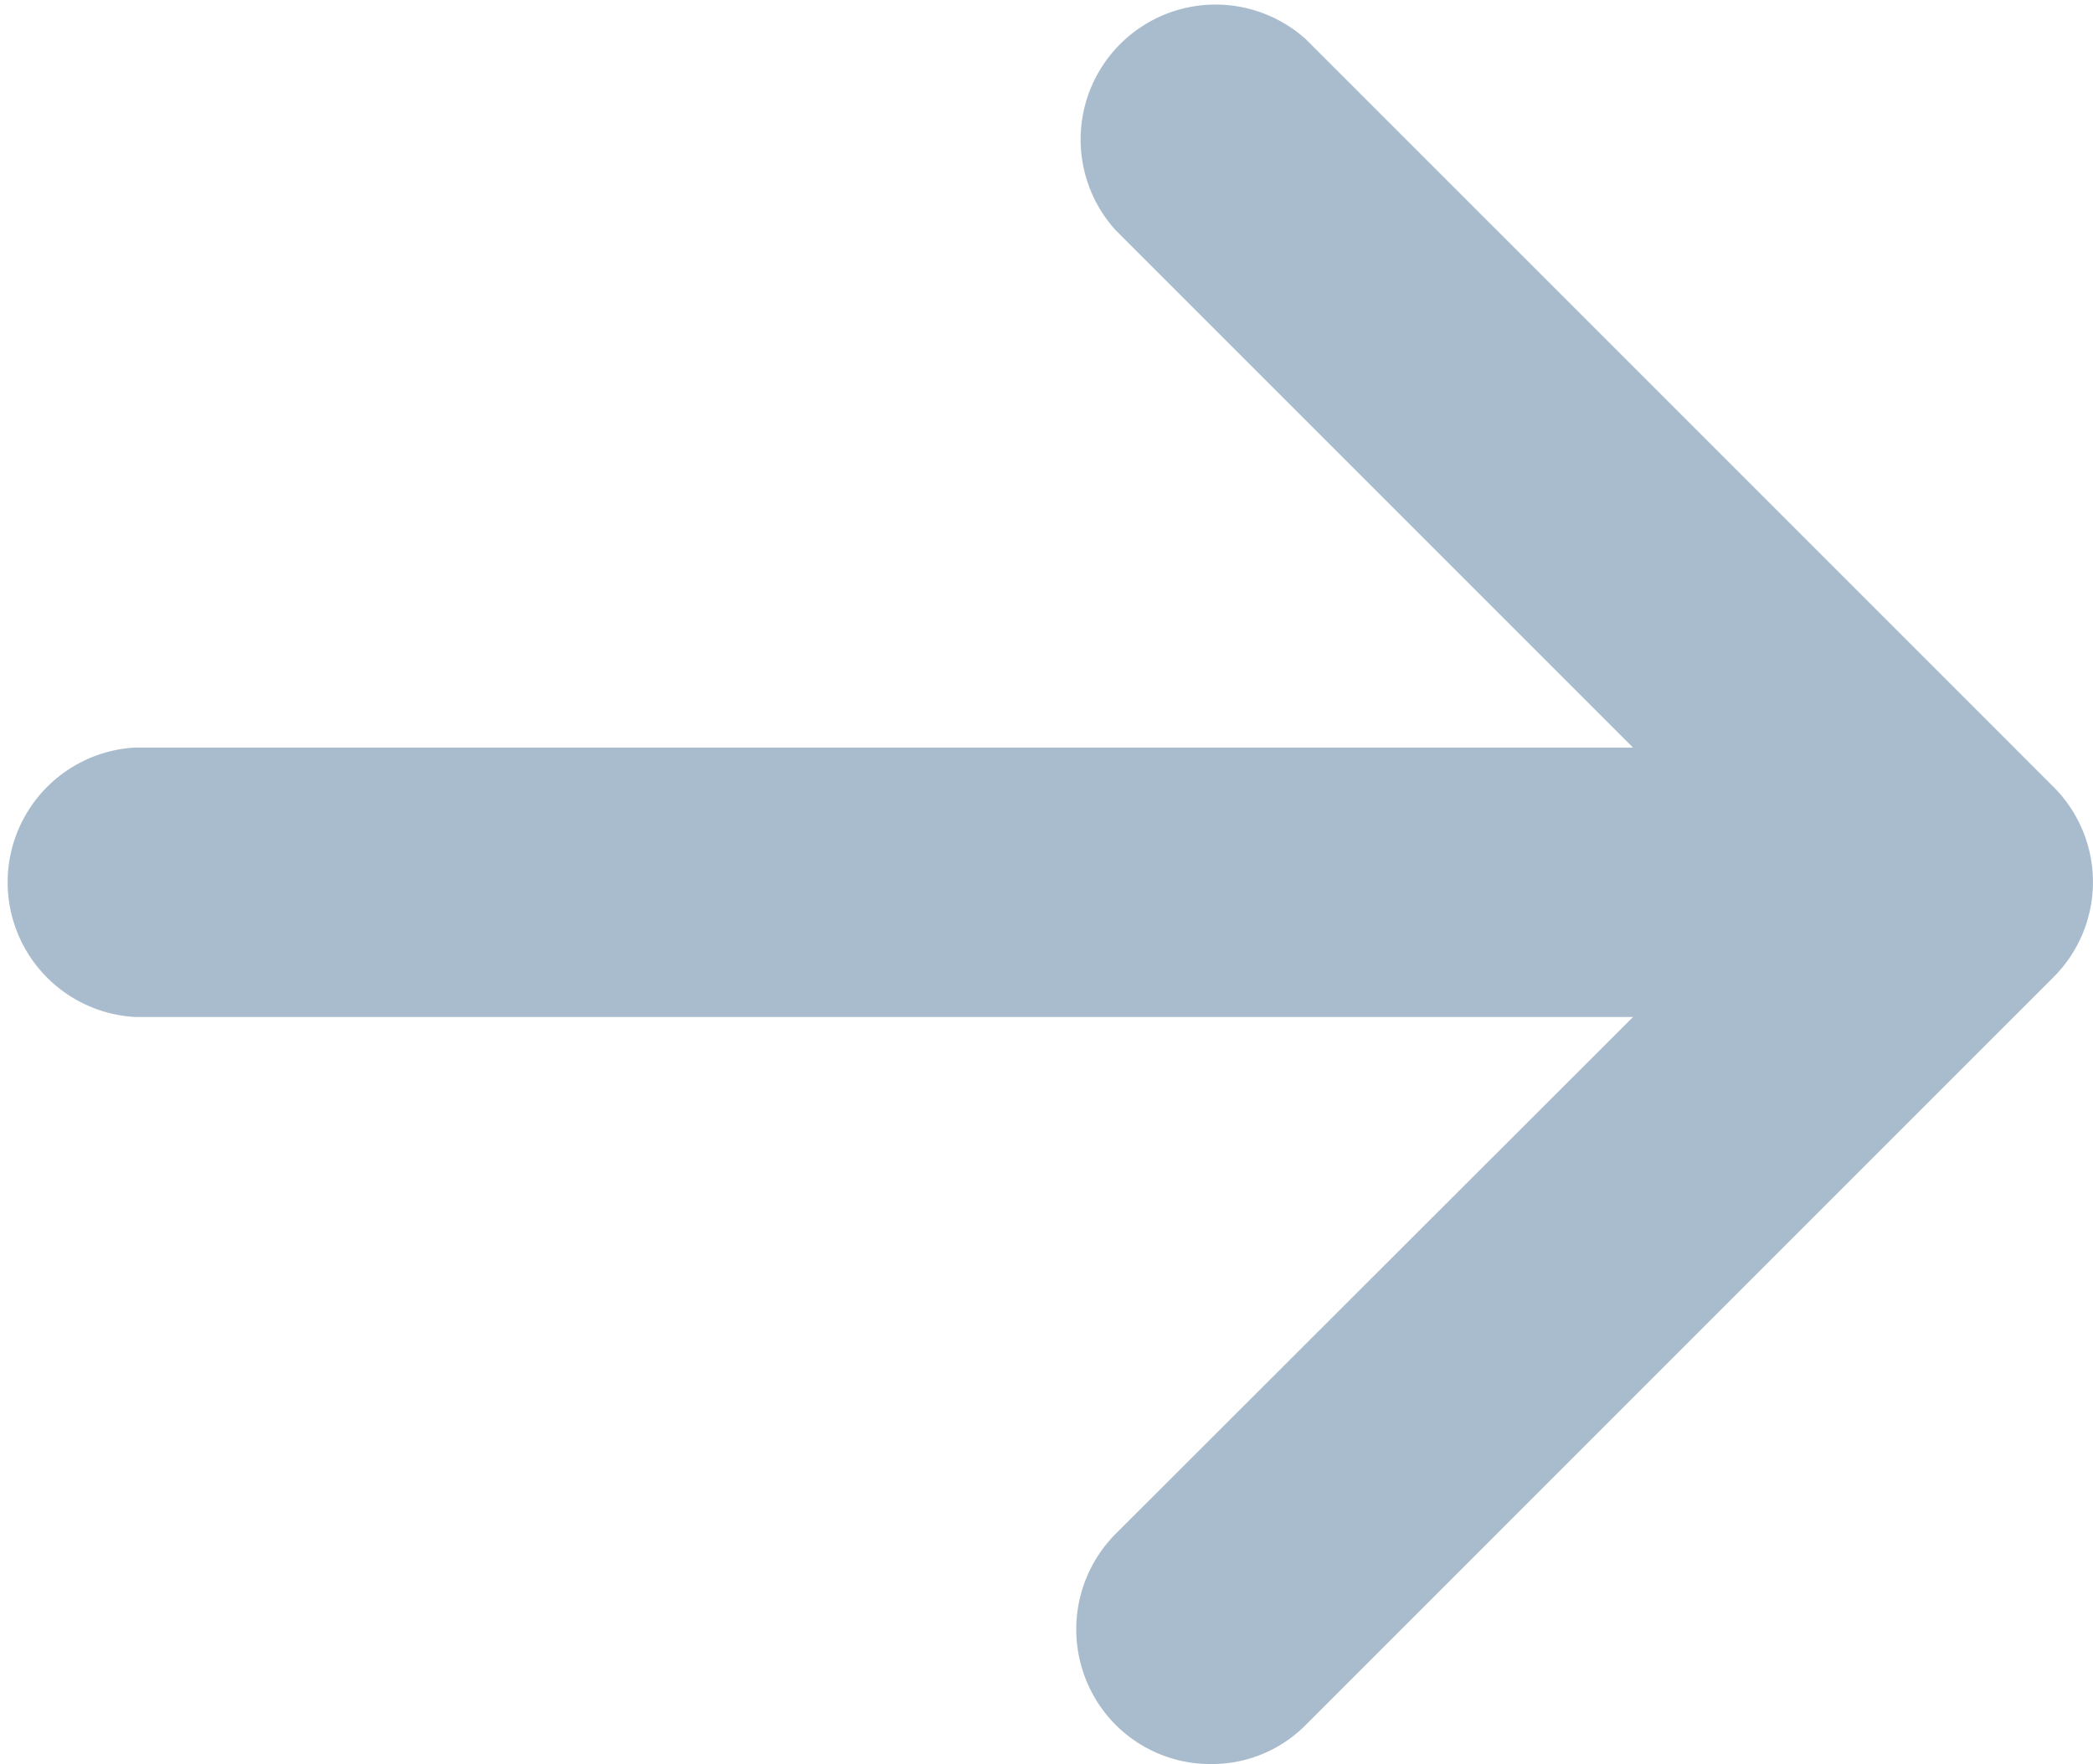 <svg xmlns="http://www.w3.org/2000/svg" viewBox="0 0 42.5 35.82"><defs><style>.cls-1{fill:#a9bcce;}</style></defs><title>flechaRecurso 34</title><g id="Capa_2" data-name="Capa 2"><g id="Layer_1" data-name="Layer 1"><path class="cls-1" d="M26.52.8a2.74,2.74,0,0,0-3.87,3.87L33.16,15.18H2.73a2.74,2.74,0,0,0,0,5.47H33.16L22.65,31.15a2.75,2.75,0,0,0,0,3.87,2.72,2.72,0,0,0,1.94.8,2.68,2.68,0,0,0,1.93-.8L41.7,19.84a2.73,2.73,0,0,0,0-3.86Z"/></g></g></svg>